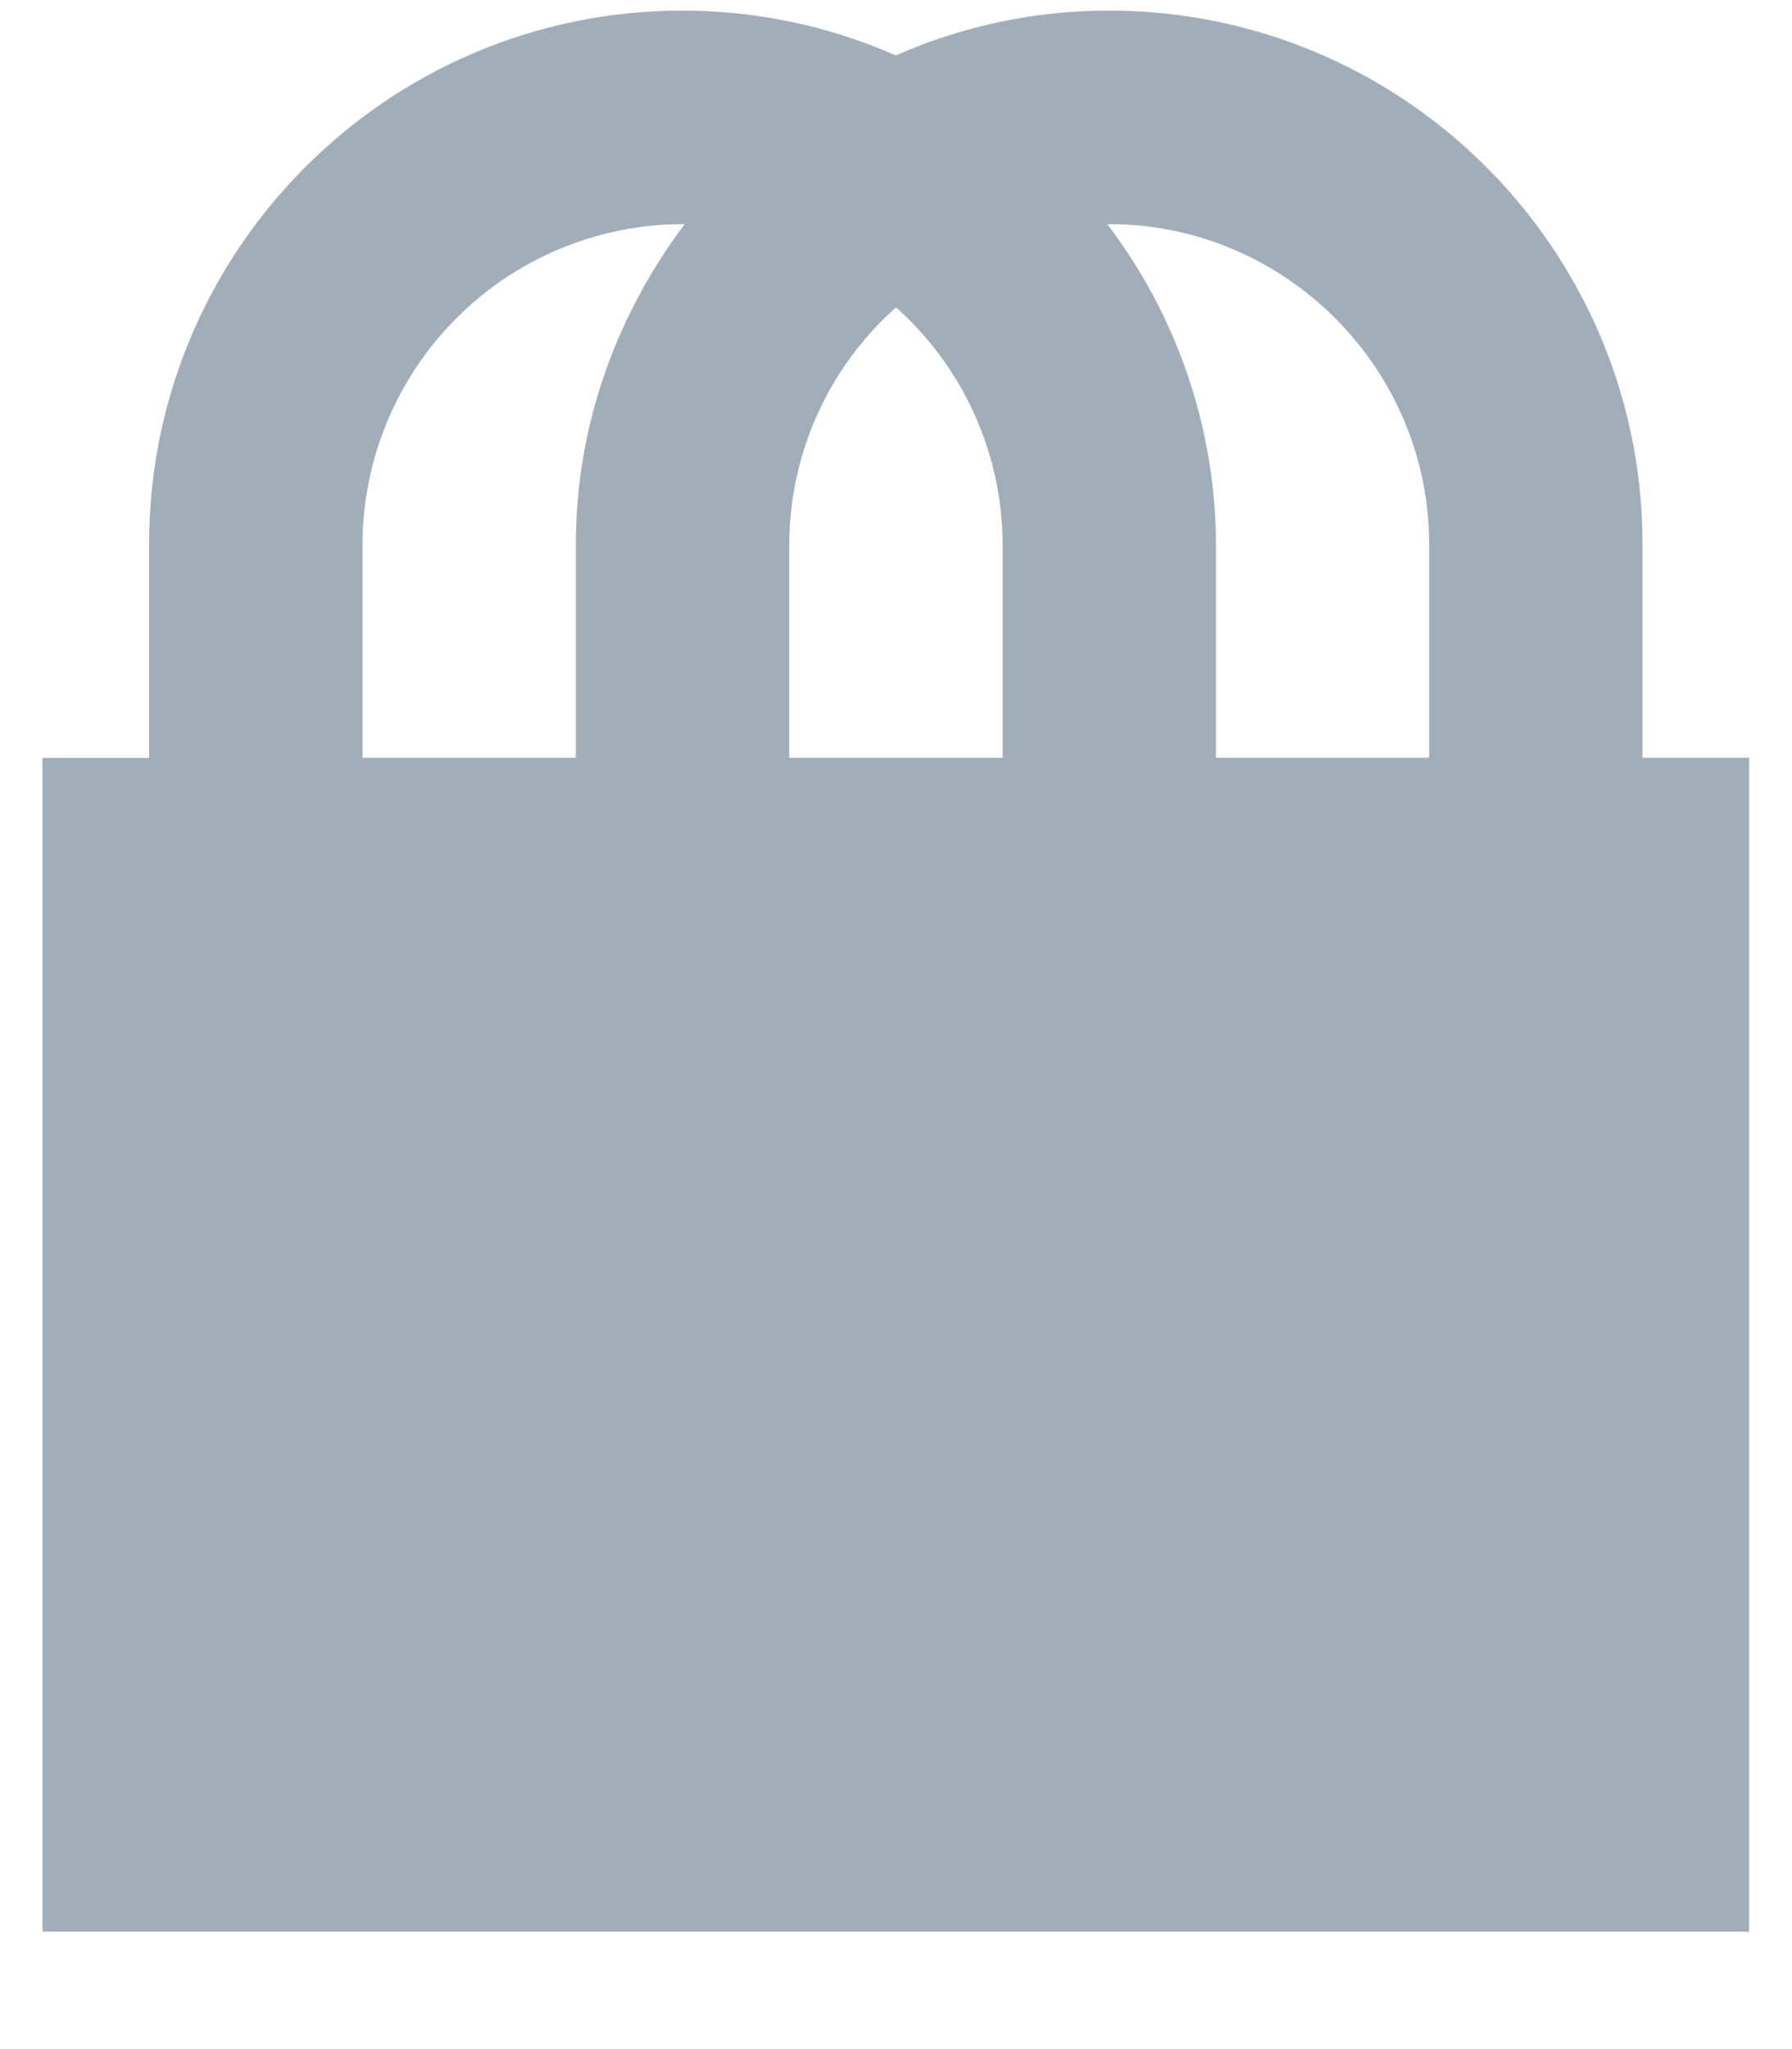 <svg width="14" height="16" fill="none" xmlns="http://www.w3.org/2000/svg"><path d="M12.832 5.917h.833v9.166H.332V5.918h.833V4.25c0-2.3 1.867-4.167 4.167-4.167.592 0 1.158.126 1.667.35a4.117 4.117 0 011.666-.35c2.3 0 4.167 1.867 4.167 4.167v1.667zm-10-1.667v1.667h1.667V4.25c0-.942.325-1.8.85-2.5h-.017a2.507 2.507 0 00-2.5 2.5zm8.333 1.667V4.25c0-1.375-1.125-2.5-2.5-2.5H8.65a4.15 4.15 0 01.85 2.5v1.667h1.666zM7 2.4a2.488 2.488 0 00-.834 1.85v1.667h1.667V4.25A2.49 2.49 0 007 2.4z" fill="#A1AEBA"/></svg>